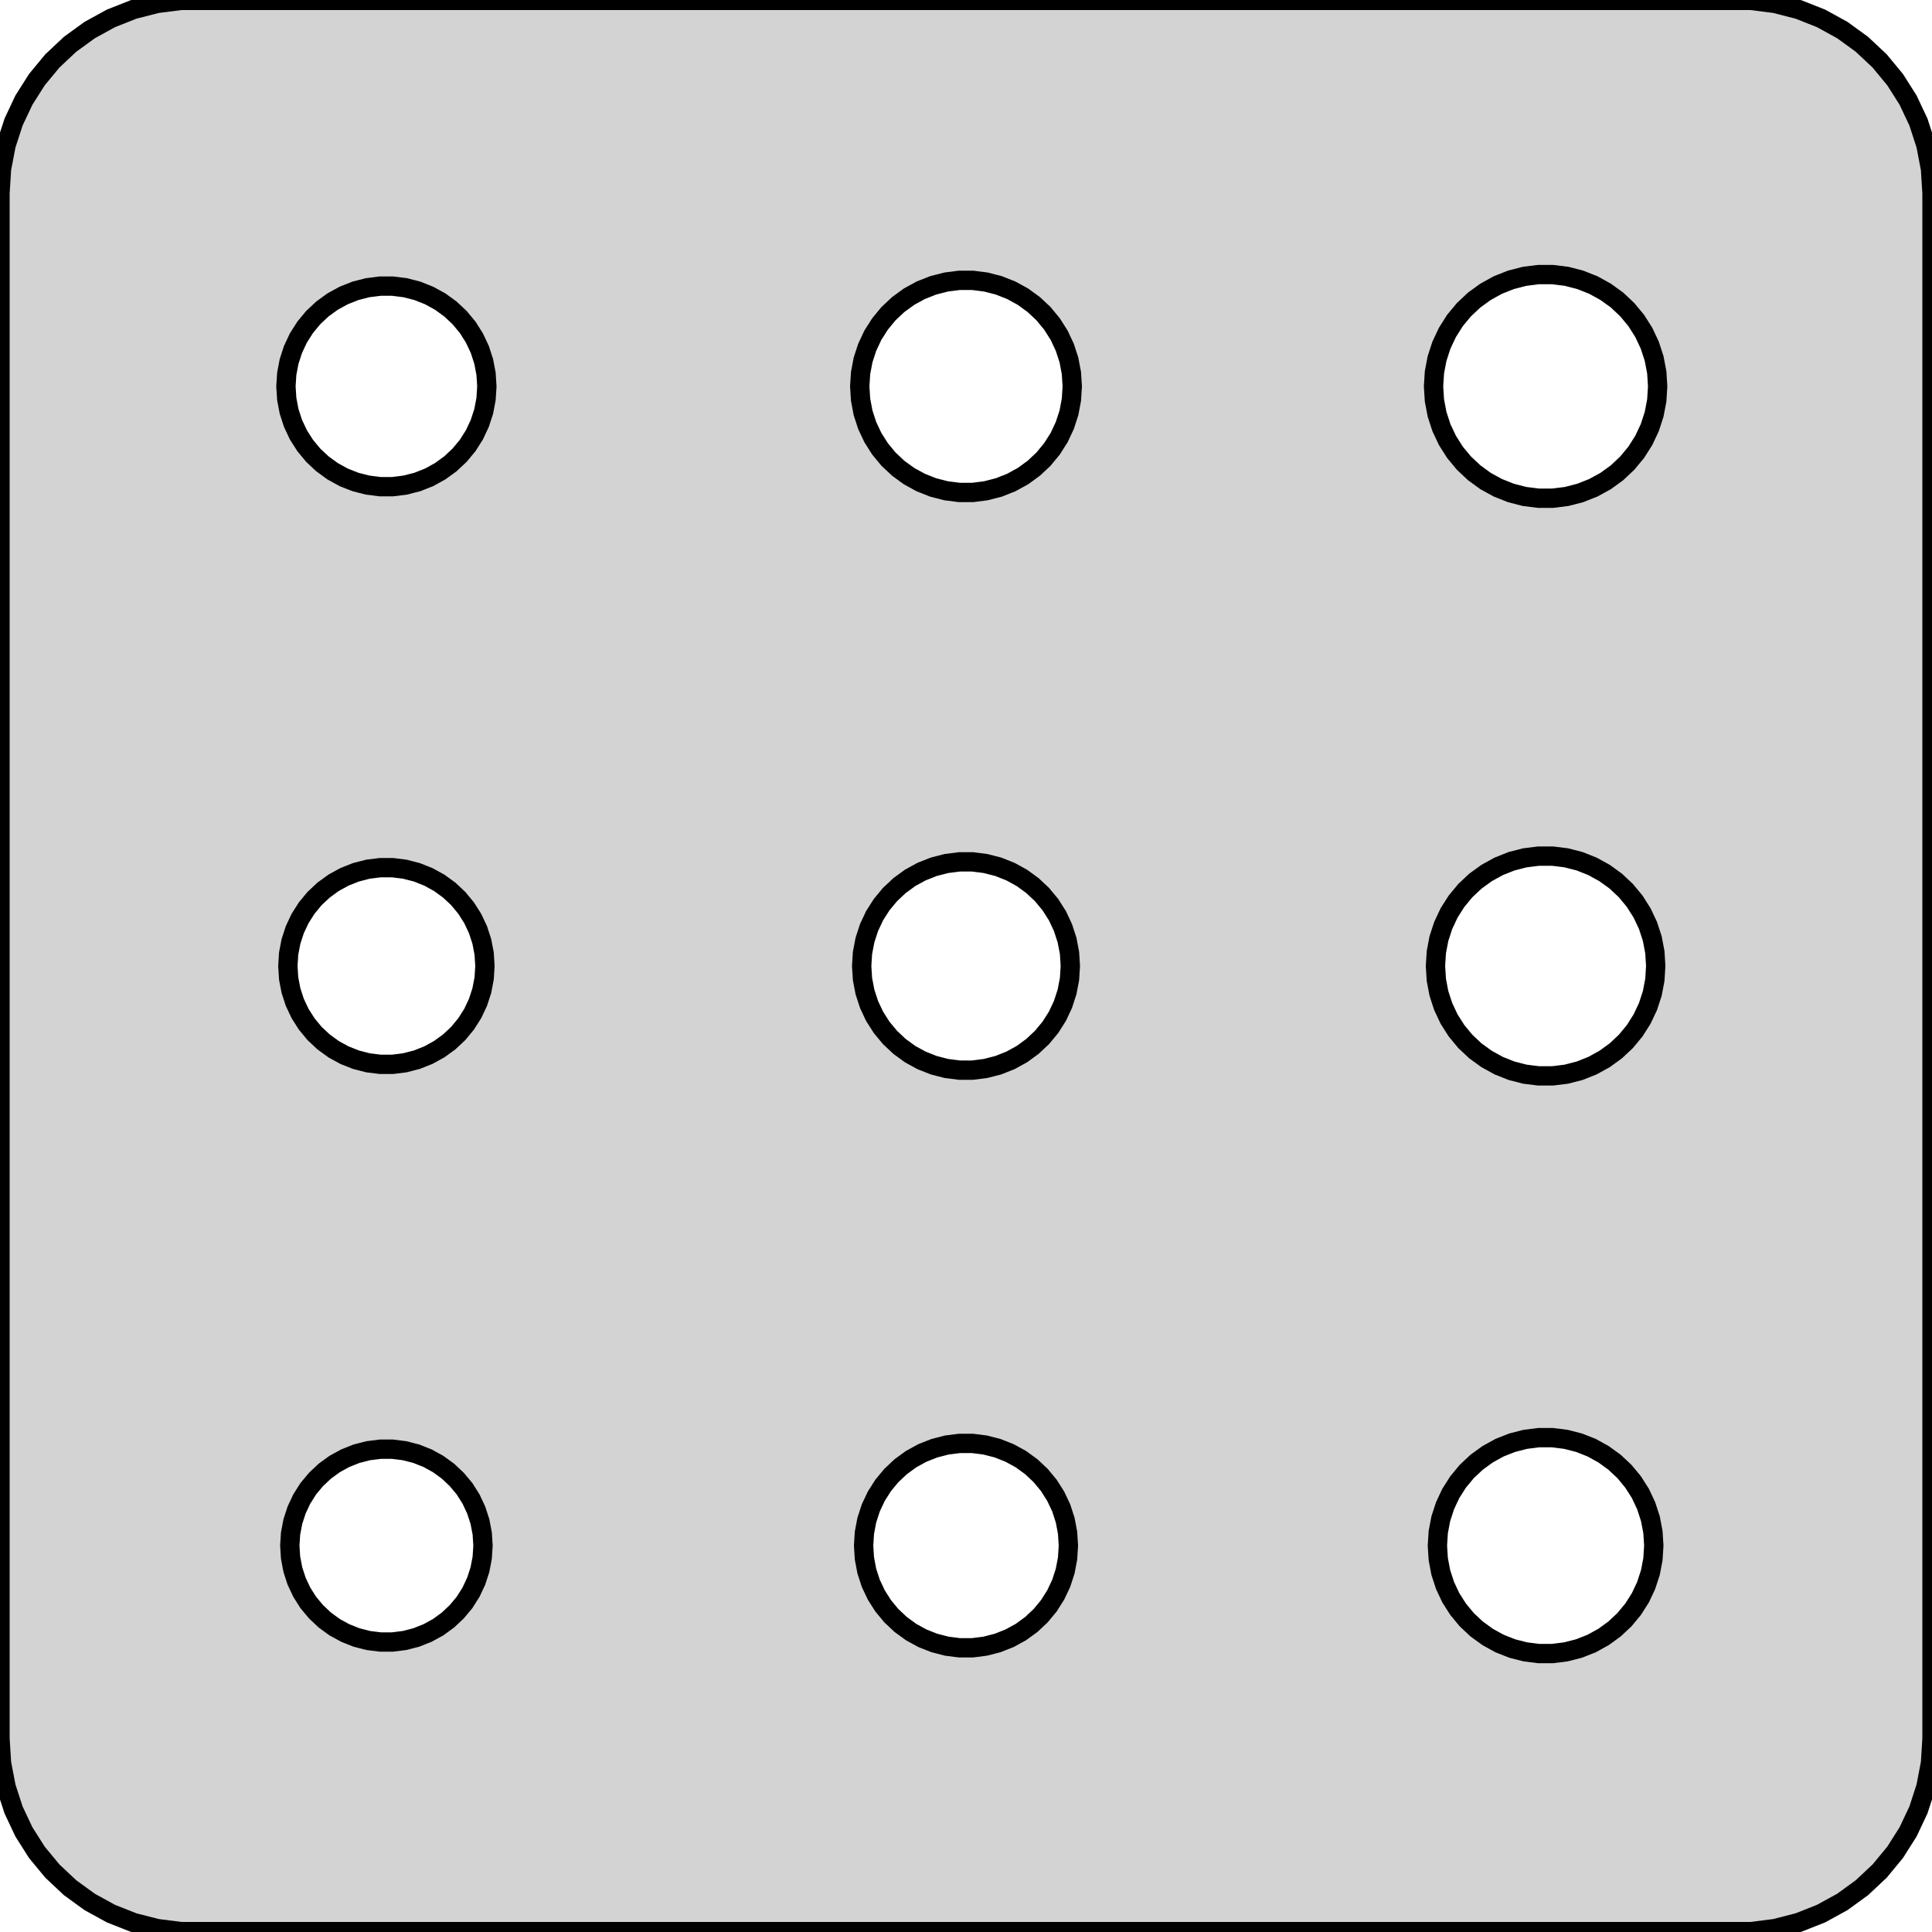 <?xml version="1.0" standalone="no"?>
<!DOCTYPE svg PUBLIC "-//W3C//DTD SVG 1.1//EN" "http://www.w3.org/Graphics/SVG/1.1/DTD/svg11.dtd">
<svg width="50mm" height="50mm" viewBox="-25 -25 50 50" xmlns="http://www.w3.org/2000/svg" version="1.1">
<title>OpenSCAD Model</title>
<path d="
M 20.937,24.911 L 21.545,24.755 L 22.129,24.524 L 22.679,24.222 L 23.187,23.853 L 23.645,23.423
 L 24.045,22.939 L 24.381,22.409 L 24.649,21.841 L 24.843,21.243 L 24.961,20.627 L 25,20
 L 25,-20 L 24.961,-20.627 L 24.843,-21.243 L 24.649,-21.841 L 24.381,-22.409 L 24.045,-22.939
 L 23.645,-23.423 L 23.187,-23.853 L 22.679,-24.222 L 22.129,-24.524 L 21.545,-24.755 L 20.937,-24.911
 L 20.314,-24.99 L -20.314,-24.99 L -20.937,-24.911 L -21.545,-24.755 L -22.129,-24.524 L -22.679,-24.222
 L -23.187,-23.853 L -23.645,-23.423 L -24.045,-22.939 L -24.381,-22.409 L -24.649,-21.841 L -24.843,-21.243
 L -24.961,-20.627 L -25,-20 L -25,20 L -24.961,20.627 L -24.843,21.243 L -24.649,21.841
 L -24.381,22.409 L -24.045,22.939 L -23.645,23.423 L -23.187,23.853 L -22.679,24.222 L -22.129,24.524
 L -21.545,24.755 L -20.937,24.911 L -20.314,24.99 L 20.314,24.99 z
M 14.818,-12.106 L 14.457,-12.151 L 14.104,-12.242 L 13.765,-12.376 L 13.446,-12.551 L 13.152,-12.765
 L 12.886,-13.015 L 12.654,-13.295 L 12.459,-13.603 L 12.304,-13.932 L 12.191,-14.279 L 12.123,-14.636
 L 12.1,-15 L 12.123,-15.364 L 12.191,-15.721 L 12.304,-16.068 L 12.459,-16.397 L 12.654,-16.705
 L 12.886,-16.985 L 13.152,-17.235 L 13.446,-17.448 L 13.765,-17.624 L 14.104,-17.758 L 14.457,-17.849
 L 14.818,-17.894 L 15.182,-17.894 L 15.543,-17.849 L 15.896,-17.758 L 16.235,-17.624 L 16.554,-17.448
 L 16.849,-17.235 L 17.114,-16.985 L 17.346,-16.705 L 17.541,-16.397 L 17.696,-16.068 L 17.809,-15.721
 L 17.877,-15.364 L 17.9,-15 L 17.877,-14.636 L 17.809,-14.279 L 17.696,-13.932 L 17.541,-13.603
 L 17.346,-13.295 L 17.114,-13.015 L 16.849,-12.765 L 16.554,-12.551 L 16.235,-12.376 L 15.896,-12.242
 L 15.543,-12.151 L 15.182,-12.106 z
M -0.173,-12.255 L -0.515,-12.299 L -0.85,-12.385 L -1.171,-12.512 L -1.474,-12.678 L -1.753,-12.881
 L -2.005,-13.117 L -2.225,-13.384 L -2.41,-13.675 L -2.557,-13.988 L -2.664,-14.316 L -2.728,-14.655
 L -2.75,-15 L -2.728,-15.345 L -2.664,-15.684 L -2.557,-16.012 L -2.41,-16.325 L -2.225,-16.616
 L -2.005,-16.883 L -1.753,-17.119 L -1.474,-17.322 L -1.171,-17.488 L -0.85,-17.615 L -0.515,-17.701
 L -0.173,-17.745 L 0.173,-17.745 L 0.515,-17.701 L 0.85,-17.615 L 1.171,-17.488 L 1.474,-17.322
 L 1.753,-17.119 L 2.005,-16.883 L 2.225,-16.616 L 2.41,-16.325 L 2.557,-16.012 L 2.664,-15.684
 L 2.728,-15.345 L 2.75,-15 L 2.728,-14.655 L 2.664,-14.316 L 2.557,-13.988 L 2.41,-13.675
 L 2.225,-13.384 L 2.005,-13.117 L 1.753,-12.881 L 1.474,-12.678 L 1.171,-12.512 L 0.85,-12.385
 L 0.515,-12.299 L 0.173,-12.255 z
M -15.163,-12.405 L -15.487,-12.446 L -15.803,-12.527 L -16.107,-12.647 L -16.393,-12.805 L -16.657,-12.997
 L -16.895,-13.22 L -17.103,-13.472 L -17.278,-13.747 L -17.417,-14.043 L -17.518,-14.353 L -17.579,-14.674
 L -17.6,-15 L -17.579,-15.326 L -17.518,-15.647 L -17.417,-15.957 L -17.278,-16.253 L -17.103,-16.528
 L -16.895,-16.78 L -16.657,-17.003 L -16.393,-17.195 L -16.107,-17.352 L -15.803,-17.473 L -15.487,-17.554
 L -15.163,-17.595 L -14.837,-17.595 L -14.513,-17.554 L -14.197,-17.473 L -13.893,-17.352 L -13.607,-17.195
 L -13.343,-17.003 L -13.105,-16.78 L -12.896,-16.528 L -12.722,-16.253 L -12.583,-15.957 L -12.482,-15.647
 L -12.421,-15.326 L -12.4,-15 L -12.421,-14.674 L -12.482,-14.353 L -12.583,-14.043 L -12.722,-13.747
 L -12.896,-13.472 L -13.105,-13.22 L -13.343,-12.997 L -13.607,-12.805 L -13.893,-12.647 L -14.197,-12.527
 L -14.513,-12.446 L -14.837,-12.405 z
M 14.821,2.844 L 14.466,2.8 L 14.119,2.711 L 13.787,2.579 L 13.473,2.406 L 13.183,2.196
 L 12.922,1.951 L 12.694,1.675 L 12.502,1.373 L 12.35,1.049 L 12.239,0.709 L 12.172,0.357
 L 12.15,-0 L 12.172,-0.357 L 12.239,-0.709 L 12.35,-1.049 L 12.502,-1.373 L 12.694,-1.675
 L 12.922,-1.951 L 13.183,-2.196 L 13.473,-2.406 L 13.787,-2.579 L 14.119,-2.711 L 14.466,-2.8
 L 14.821,-2.844 L 15.179,-2.844 L 15.534,-2.8 L 15.881,-2.711 L 16.213,-2.579 L 16.527,-2.406
 L 16.817,-2.196 L 17.078,-1.951 L 17.306,-1.675 L 17.497,-1.373 L 17.65,-1.049 L 17.761,-0.709
 L 17.828,-0.357 L 17.85,-0 L 17.828,0.357 L 17.761,0.709 L 17.65,1.049 L 17.497,1.373
 L 17.306,1.675 L 17.078,1.951 L 16.817,2.196 L 16.527,2.406 L 16.213,2.579 L 15.881,2.711
 L 15.534,2.8 L 15.179,2.844 z
M -0.17,2.695 L -0.506,2.652 L -0.834,2.568 L -1.15,2.443 L -1.447,2.28 L -1.721,2.08
 L -1.968,1.848 L -2.184,1.587 L -2.366,1.301 L -2.51,0.994 L -2.615,0.671 L -2.679,0.338
 L -2.7,-0 L -2.679,-0.338 L -2.615,-0.671 L -2.51,-0.994 L -2.366,-1.301 L -2.184,-1.587
 L -1.968,-1.848 L -1.721,-2.08 L -1.447,-2.28 L -1.15,-2.443 L -0.834,-2.568 L -0.506,-2.652
 L -0.17,-2.695 L 0.17,-2.695 L 0.506,-2.652 L 0.834,-2.568 L 1.15,-2.443 L 1.447,-2.28
 L 1.721,-2.08 L 1.968,-1.848 L 2.184,-1.587 L 2.366,-1.301 L 2.51,-0.994 L 2.615,-0.671
 L 2.679,-0.338 L 2.7,-0 L 2.679,0.338 L 2.615,0.671 L 2.51,0.994 L 2.366,1.301
 L 2.184,1.587 L 1.968,1.848 L 1.721,2.08 L 1.447,2.28 L 1.15,2.443 L 0.834,2.568
 L 0.506,2.652 L 0.17,2.695 z
M -15.16,2.545 L -15.478,2.505 L -15.788,2.425 L -16.086,2.307 L -16.366,2.153 L -16.625,1.965
 L -16.859,1.746 L -17.063,1.499 L -17.235,1.228 L -17.371,0.939 L -17.47,0.634 L -17.53,0.32
 L -17.55,-0 L -17.53,-0.32 L -17.47,-0.634 L -17.371,-0.939 L -17.235,-1.228 L -17.063,-1.499
 L -16.859,-1.746 L -16.625,-1.965 L -16.366,-2.153 L -16.086,-2.307 L -15.788,-2.425 L -15.478,-2.505
 L -15.16,-2.545 L -14.84,-2.545 L -14.522,-2.505 L -14.212,-2.425 L -13.914,-2.307 L -13.634,-2.153
 L -13.375,-1.965 L -13.141,-1.746 L -12.937,-1.499 L -12.765,-1.228 L -12.629,-0.939 L -12.53,-0.634
 L -12.47,-0.32 L -12.45,-0 L -12.47,0.32 L -12.53,0.634 L -12.629,0.939 L -12.765,1.228
 L -12.937,1.499 L -13.141,1.746 L -13.375,1.965 L -13.634,2.153 L -13.914,2.307 L -14.212,2.425
 L -14.522,2.505 L -14.84,2.545 z
M 14.824,17.794 L 14.475,17.75 L 14.135,17.663 L 13.808,17.534 L 13.5,17.364 L 13.215,17.157
 L 12.959,16.917 L 12.735,16.646 L 12.546,16.349 L 12.397,16.031 L 12.288,15.696 L 12.222,15.351
 L 12.2,15 L 12.222,14.649 L 12.288,14.304 L 12.397,13.969 L 12.546,13.651 L 12.735,13.354
 L 12.959,13.083 L 13.215,12.843 L 13.5,12.636 L 13.808,12.466 L 14.135,12.337 L 14.475,12.25
 L 14.824,12.206 L 15.176,12.206 L 15.525,12.25 L 15.865,12.337 L 16.192,12.466 L 16.5,12.636
 L 16.785,12.843 L 17.041,13.083 L 17.265,13.354 L 17.454,13.651 L 17.603,13.969 L 17.712,14.304
 L 17.778,14.649 L 17.8,15 L 17.778,15.351 L 17.712,15.696 L 17.603,16.031 L 17.454,16.349
 L 17.265,16.646 L 17.041,16.917 L 16.785,17.157 L 16.5,17.364 L 16.192,17.534 L 15.865,17.663
 L 15.525,17.75 L 15.176,17.794 z
M -0.166,17.645 L -0.497,17.603 L -0.819,17.52 L -1.128,17.398 L -1.42,17.238 L -1.689,17.042
 L -1.932,16.814 L -2.144,16.558 L -2.322,16.277 L -2.464,15.976 L -2.567,15.659 L -2.629,15.332
 L -2.65,15 L -2.629,14.668 L -2.567,14.341 L -2.464,14.024 L -2.322,13.723 L -2.144,13.442
 L -1.932,13.186 L -1.689,12.958 L -1.42,12.762 L -1.128,12.602 L -0.819,12.48 L -0.497,12.397
 L -0.166,12.355 L 0.166,12.355 L 0.497,12.397 L 0.819,12.48 L 1.128,12.602 L 1.42,12.762
 L 1.689,12.958 L 1.932,13.186 L 2.144,13.442 L 2.322,13.723 L 2.464,14.024 L 2.567,14.341
 L 2.629,14.668 L 2.65,15 L 2.629,15.332 L 2.567,15.659 L 2.464,15.976 L 2.322,16.277
 L 2.144,16.558 L 1.932,16.814 L 1.689,17.042 L 1.42,17.238 L 1.128,17.398 L 0.819,17.52
 L 0.497,17.603 L 0.166,17.645 z
M -15.157,17.495 L -15.468,17.456 L -15.773,17.378 L -16.064,17.262 L -16.34,17.111 L -16.594,16.926
 L -16.822,16.711 L -17.023,16.47 L -17.191,16.204 L -17.324,15.92 L -17.421,15.622 L -17.48,15.313
 L -17.5,15 L -17.48,14.687 L -17.421,14.378 L -17.324,14.08 L -17.191,13.796 L -17.023,13.53
 L -16.822,13.289 L -16.594,13.074 L -16.34,12.889 L -16.064,12.738 L -15.773,12.622 L -15.468,12.544
 L -15.157,12.505 L -14.843,12.505 L -14.531,12.544 L -14.227,12.622 L -13.935,12.738 L -13.66,12.889
 L -13.406,13.074 L -13.178,13.289 L -12.977,13.53 L -12.809,13.796 L -12.676,14.08 L -12.579,14.378
 L -12.52,14.687 L -12.5,15 L -12.52,15.313 L -12.579,15.622 L -12.676,15.92 L -12.809,16.204
 L -12.977,16.47 L -13.178,16.711 L -13.406,16.926 L -13.66,17.111 L -13.935,17.262 L -14.227,17.378
 L -14.531,17.456 L -14.843,17.495 z
" stroke="black" fill="lightgray" stroke-width="0.5"/>
</svg>
